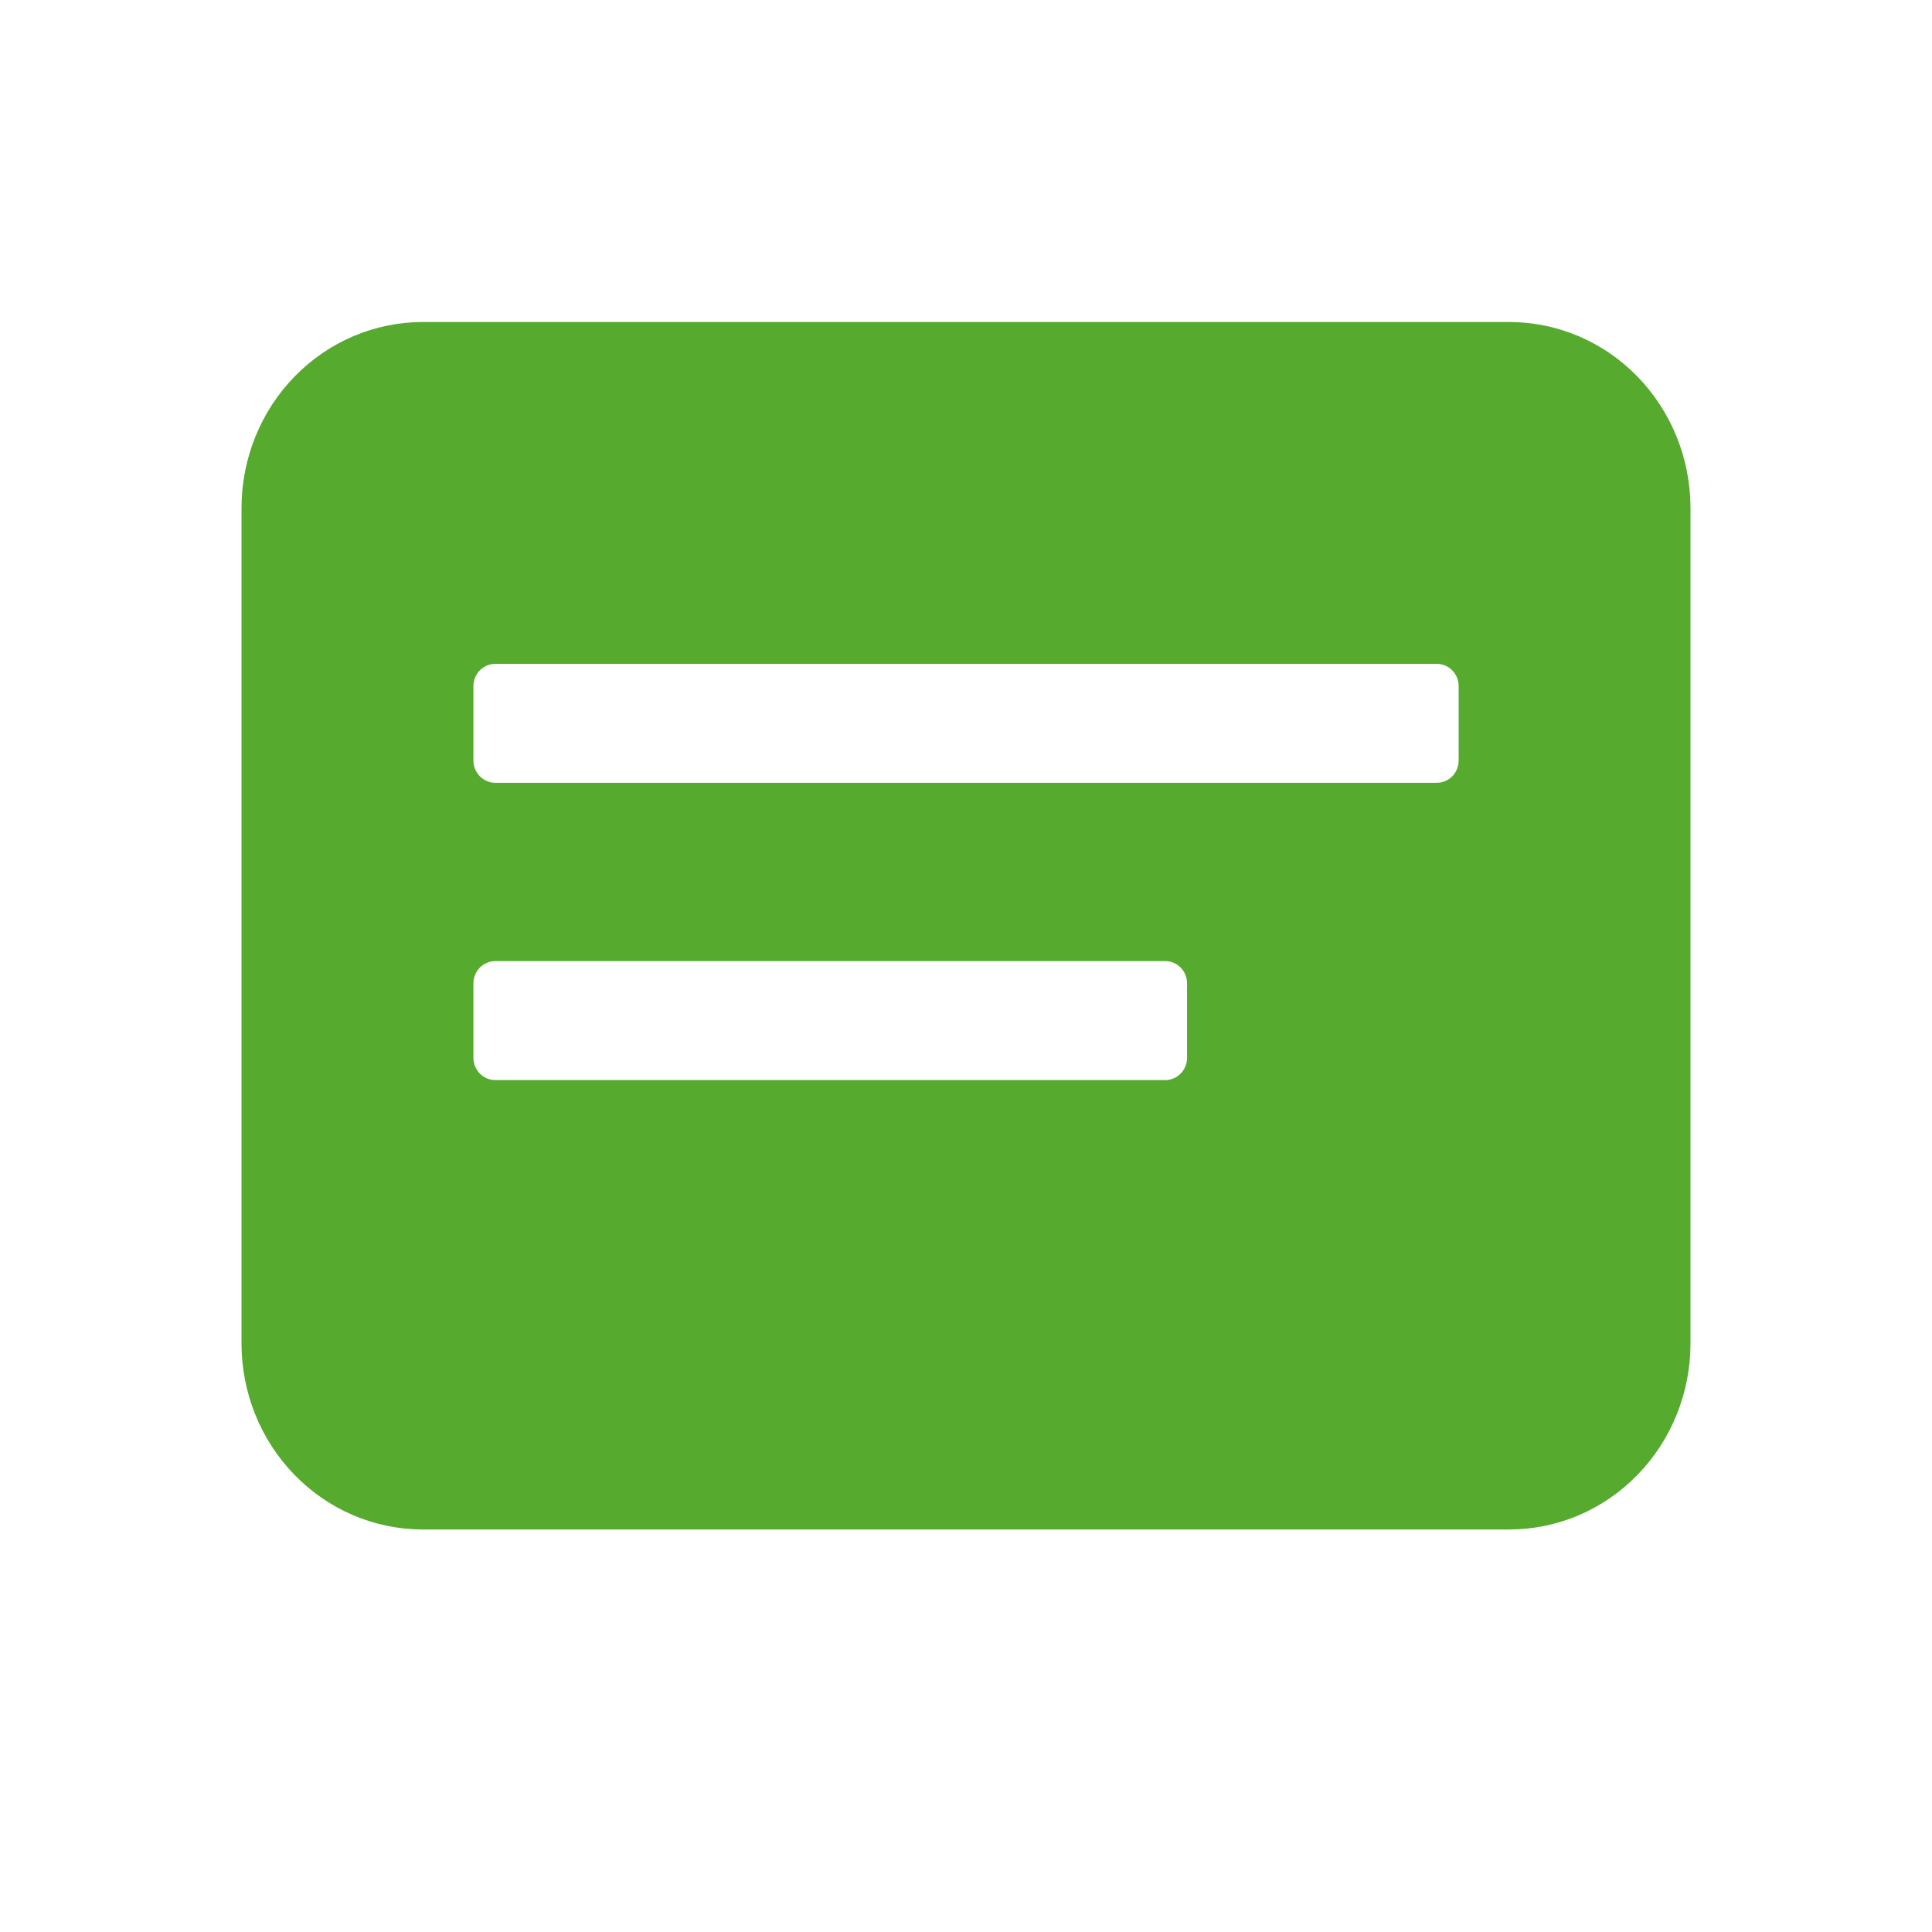 <svg width="24" height="24" viewBox="0 0 24 24" fill="none" xmlns="http://www.w3.org/2000/svg">
<path d="M5.25 19C4.653 18.999 4.081 18.756 3.66 18.323C3.238 17.891 3.001 17.304 3 16.692V6.308C3.001 5.696 3.238 5.109 3.66 4.677C4.081 4.244 4.653 4.001 5.25 4H18.75C19.347 4.001 19.919 4.244 20.34 4.677C20.762 5.109 20.999 5.696 21 6.308V16.692C20.999 17.304 20.762 17.891 20.34 18.323C19.919 18.756 19.347 18.999 18.75 19H5.25ZM6.15 11.939C6.079 11.94 6.011 11.969 5.96 12.021C5.91 12.072 5.881 12.143 5.881 12.216V13.139C5.881 13.213 5.909 13.283 5.96 13.335C6.01 13.387 6.079 13.416 6.15 13.417H14.476C14.511 13.417 14.546 13.41 14.579 13.396C14.612 13.382 14.642 13.361 14.667 13.335C14.692 13.31 14.712 13.279 14.726 13.245C14.739 13.212 14.746 13.176 14.746 13.139V12.216C14.746 12.142 14.717 12.072 14.667 12.02C14.616 11.968 14.547 11.939 14.476 11.939H6.15ZM6.15 8.247C6.079 8.247 6.011 8.277 5.96 8.328C5.91 8.38 5.881 8.45 5.881 8.524V9.447C5.881 9.52 5.91 9.59 5.96 9.642C6.011 9.694 6.079 9.723 6.15 9.724H17.85C17.921 9.724 17.99 9.694 18.041 9.643C18.091 9.591 18.12 9.521 18.12 9.447V8.524C18.12 8.45 18.091 8.38 18.041 8.328C17.99 8.276 17.921 8.247 17.85 8.247H6.15Z" fill="#56AB2F"/>
</svg>
